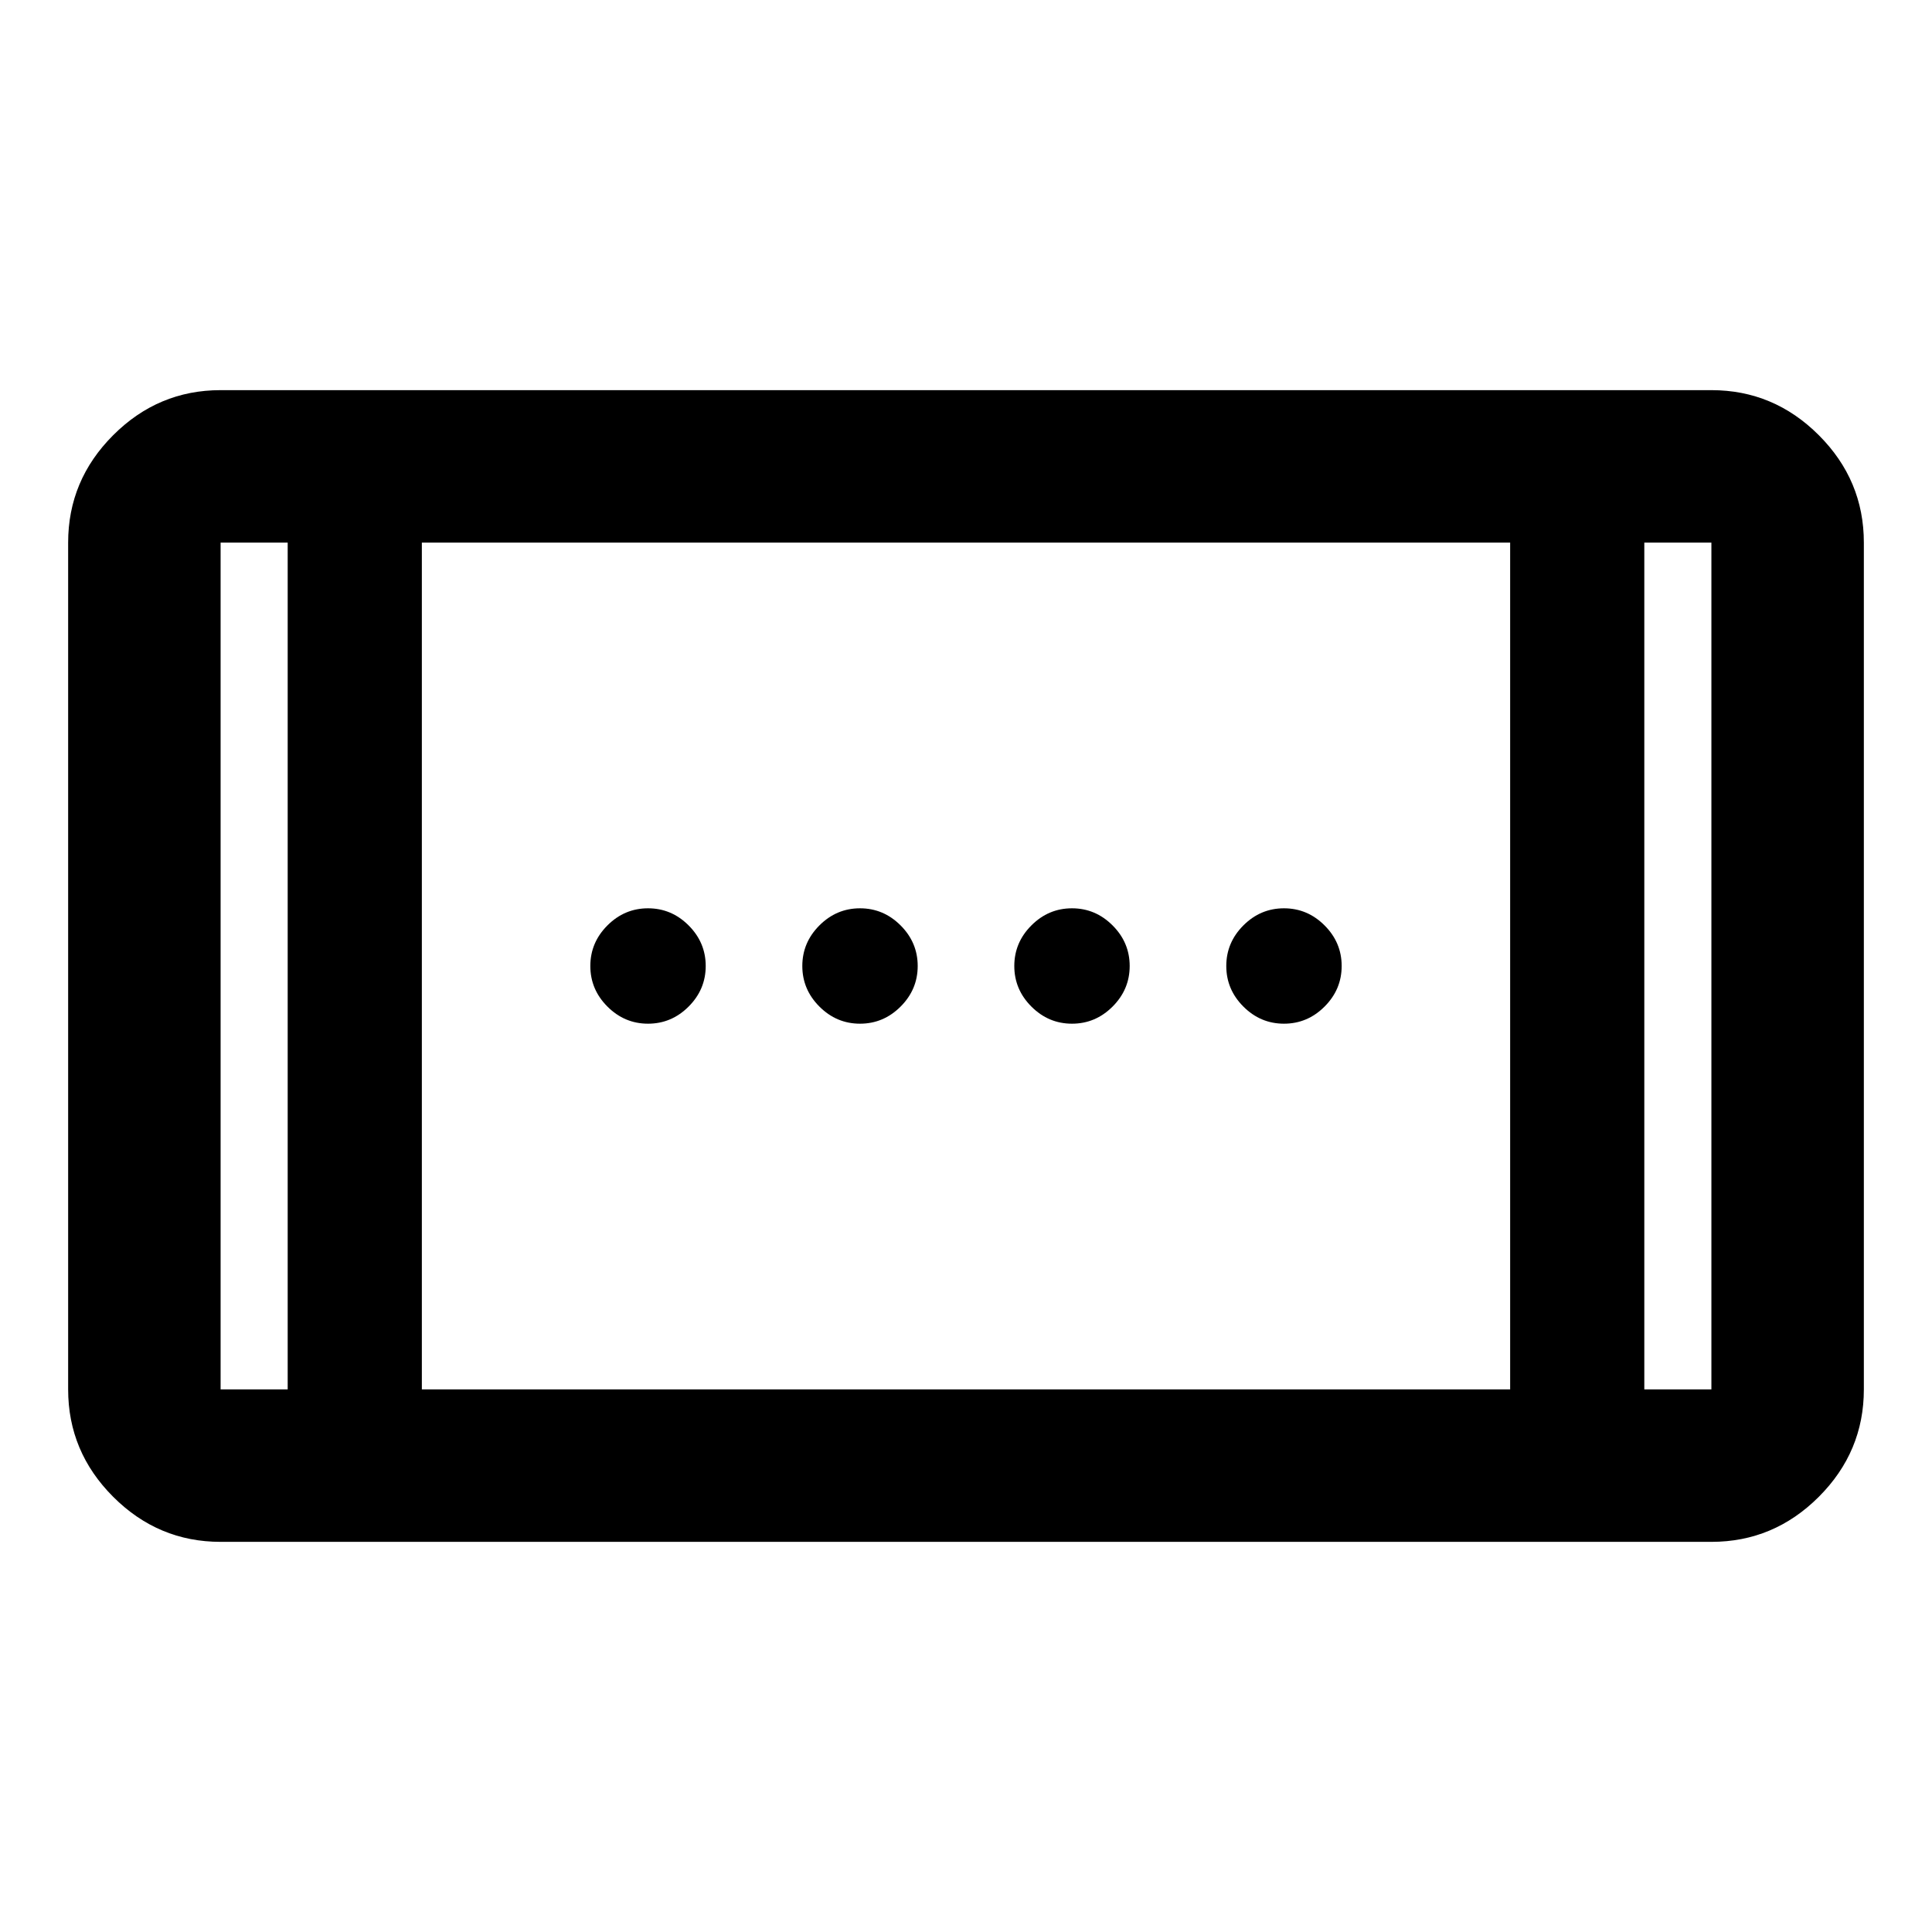 <svg xmlns="http://www.w3.org/2000/svg" height="40" viewBox="0 -960 960 960" width="40"><path d="M532.667-451.333q-11.667 0-20.167-8.5-8.5-8.5-8.5-20.167 0-11.667 8.5-20.167 8.5-8.5 20.167-8.5 11.666 0 20.166 8.5t8.5 20.167q0 11.667-8.5 20.167-8.5 8.5-20.166 8.5Zm-210.667 0q-11.667 0-20.167-8.5-8.5-8.5-8.5-20.167 0-11.667 8.5-20.167 8.5-8.5 20.167-8.5 11.666 0 20.166 8.5t8.5 20.167q0 11.667-8.5 20.167-8.5 8.5-20.166 8.5Zm316 0q-11.666 0-20.166-8.5t-8.5-20.167q0-11.667 8.5-20.167 8.5-8.5 20.166-8.5 11.667 0 20.167 8.5 8.5 8.5 8.5 20.167 0 11.667-8.5 20.167-8.5 8.5-20.167 8.5Zm-210.667 0q-11.666 0-20.166-8.5t-8.5-20.167q0-11.667 8.5-20.167 8.5-8.5 20.166-8.5 11.667 0 20.167 8.5 8.5 8.5 8.5 20.167 0 11.667-8.5 20.167-8.5 8.5-20.167 8.5ZM109.616-193.862q-30.994 0-53.374-22.38-22.38-22.38-22.38-53.374v-420.768q0-30.994 22.38-53.374 22.38-22.38 53.374-22.38h740.768q30.994 0 53.374 22.38 22.38 22.38 22.38 53.374v420.768q0 30.994-22.38 53.374-22.38 22.38-53.374 22.38H109.616Zm33.333-75.754v-420.768h-33.333v420.768h33.333Zm66.666 0h540.77v-420.768h-540.77v420.768Zm607.436 0h33.333v-420.768h-33.333v420.768ZM142.949-690.384h-33.333 33.333Zm674.102 0h33.333-33.333Z"/></svg>